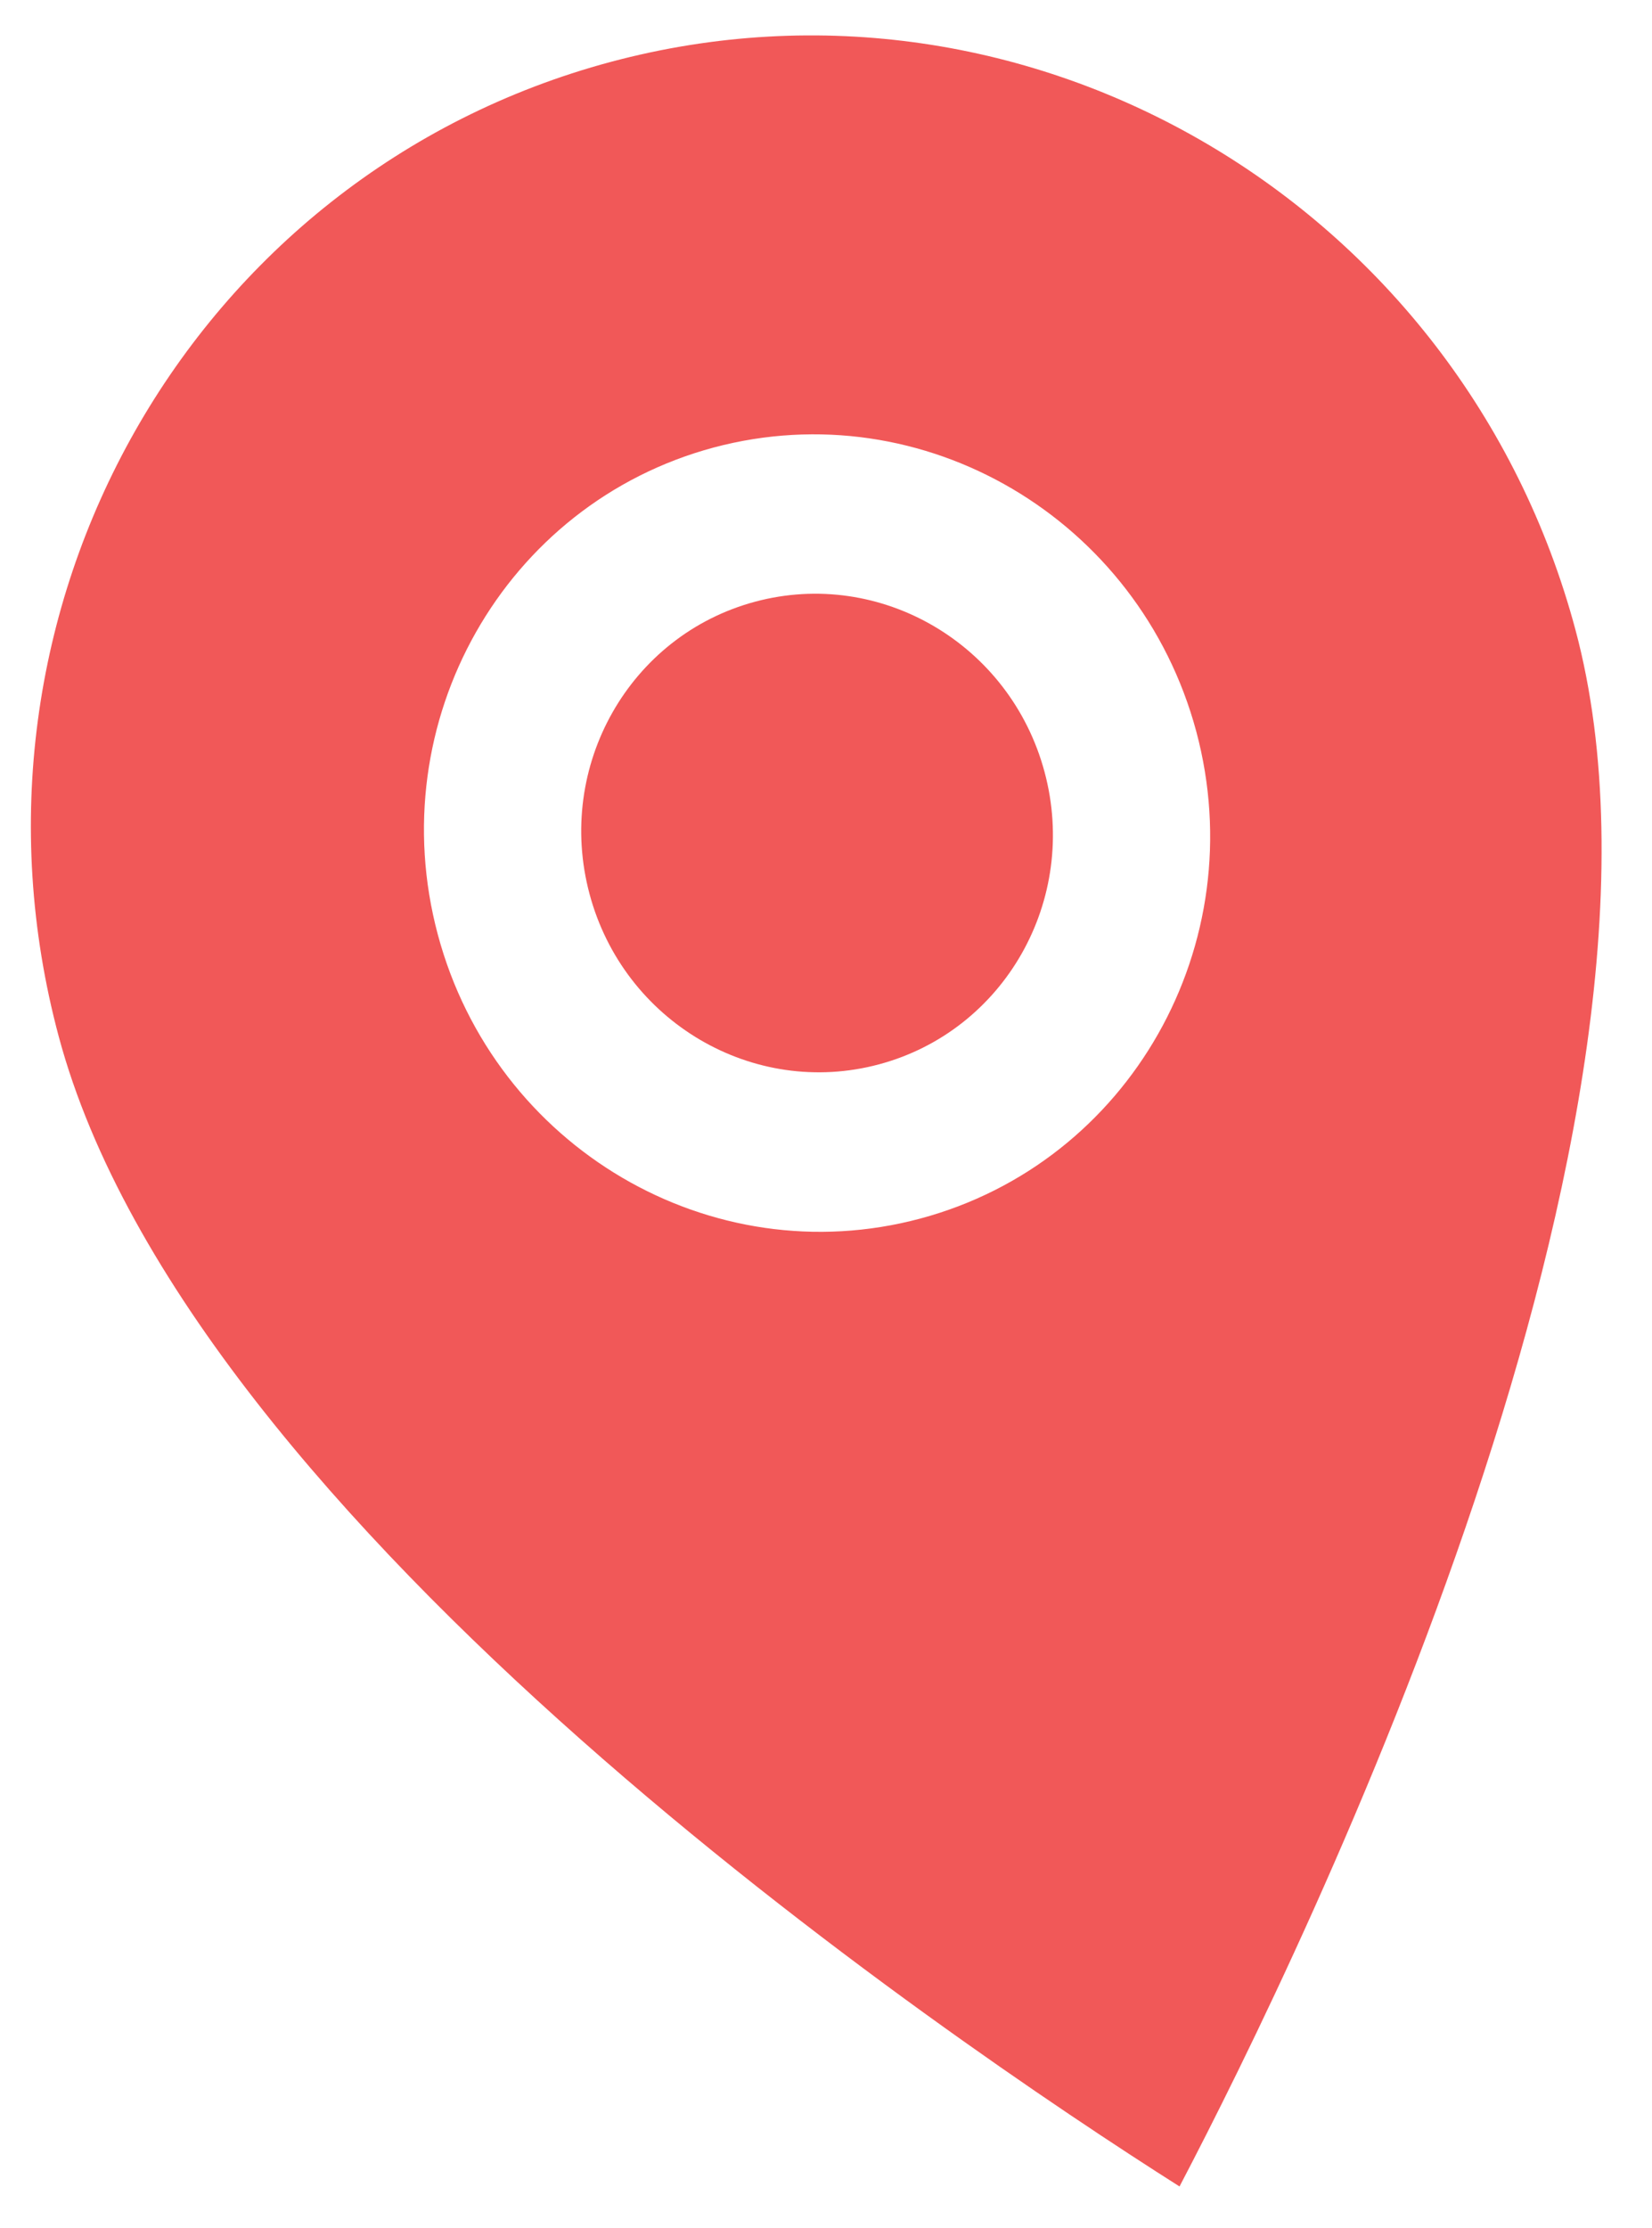 <svg width="23" height="31" viewBox="0 0 23 31" fill="none" xmlns="http://www.w3.org/2000/svg">
<path d="M8.208 12.441C8.684 14.219 10.489 15.28 12.238 14.811C13.988 14.342 15.02 12.521 14.543 10.743C14.067 8.966 12.263 7.904 10.513 8.373C8.764 8.842 7.732 10.663 8.208 12.441Z" fill="#ED2F2F" fill-opacity="0.8"/>
<path d="M16.422 30.426C13.167 28.363 2.642 21.233 0.817 14.421C-0.771 8.495 2.669 2.425 8.501 0.862C14.332 -0.7 20.346 2.837 21.934 8.763C23.761 15.581 18.211 27.011 16.422 30.426ZM9.938 6.227C7.023 7.008 5.302 10.044 6.096 13.007C6.89 15.97 9.898 17.738 12.813 16.957C15.729 16.176 17.449 13.141 16.655 10.178C15.858 7.217 12.854 5.45 9.938 6.227Z" fill="#ED2F2F" fill-opacity="0.8"/>
</svg>
